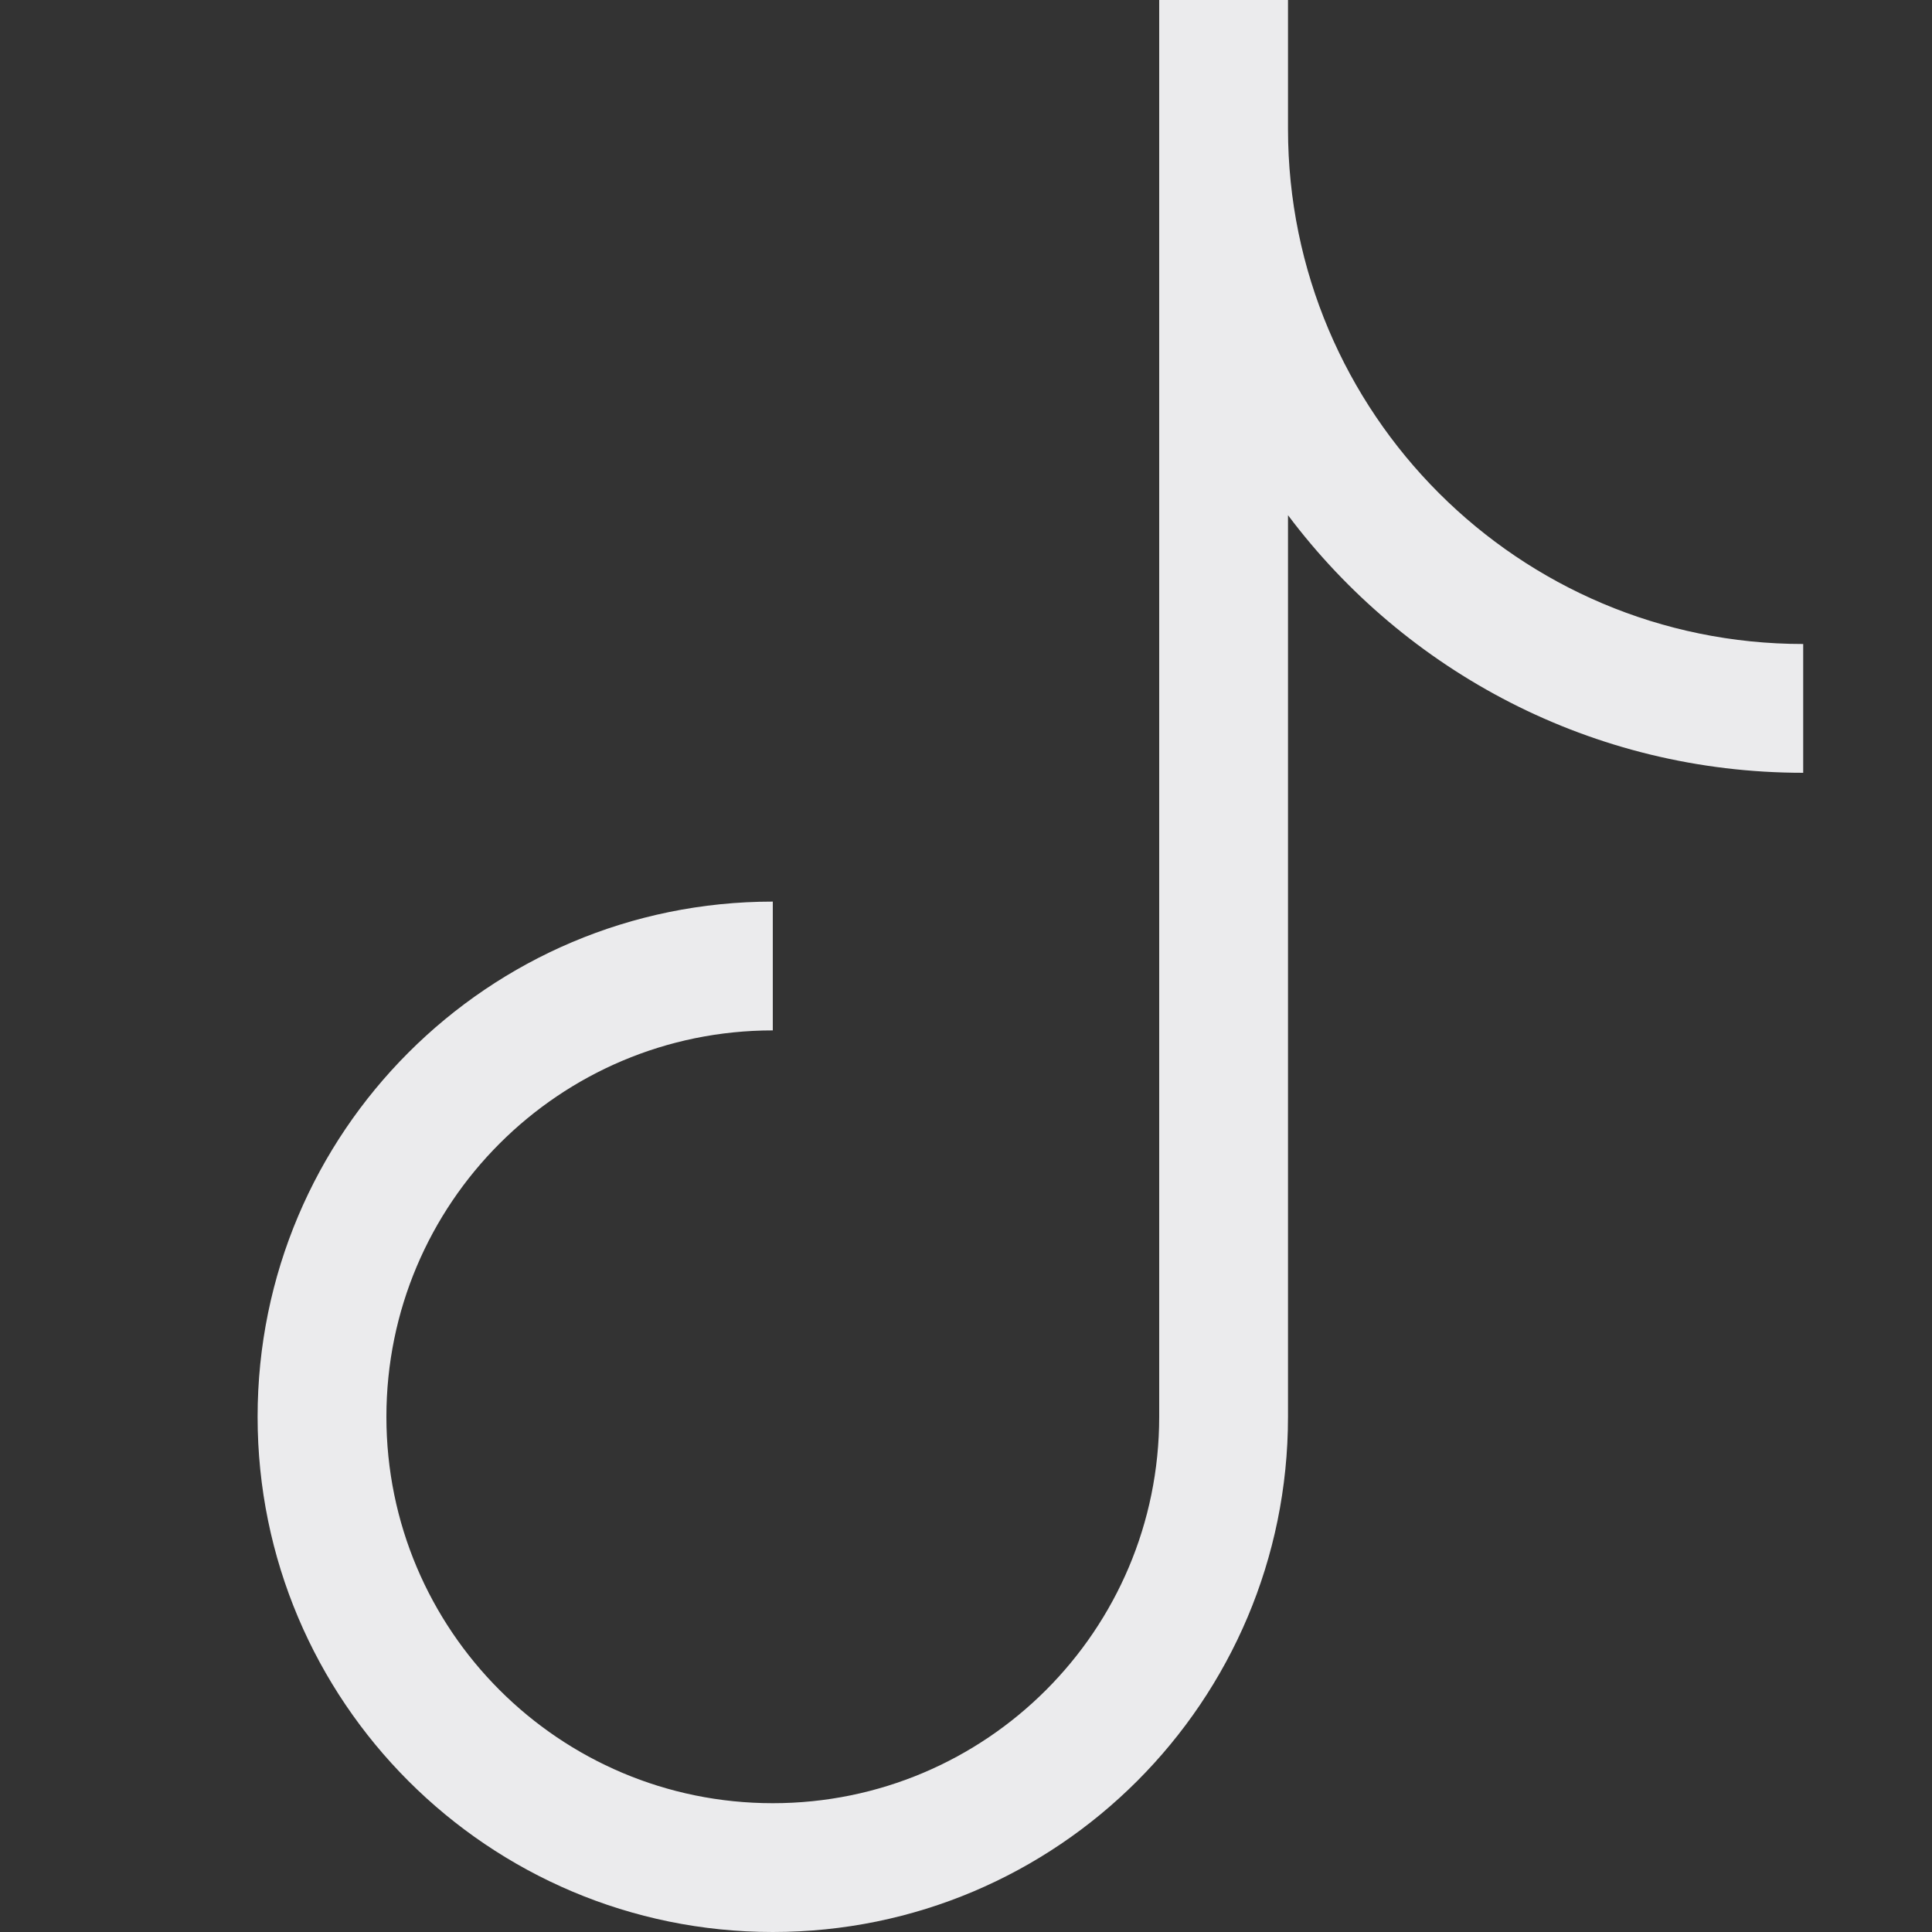 <svg width="15" height="15" viewBox="0 0 15 15" fill="none" xmlns="http://www.w3.org/2000/svg">
<rect x="0" y="0" width="15" height="15" fill="#333333" stroke="none"/>
<path fill-rule="evenodd" clip-rule="evenodd" d="M9 0H10V1C10 3.209 11.791 5 14 5V6C12.364 6 10.912 5.215 10 4V11C10 13.209 8.209 15 6 15C3.791 15 2 13.209 2 11C2 8.791 3.791 7 6 7V8C4.343 8 3 9.343 3 11C3 12.657 4.343 14 6 14C7.657 14 9 12.657 9 11V0Z" fill="#EBEBED"/>
</svg>
